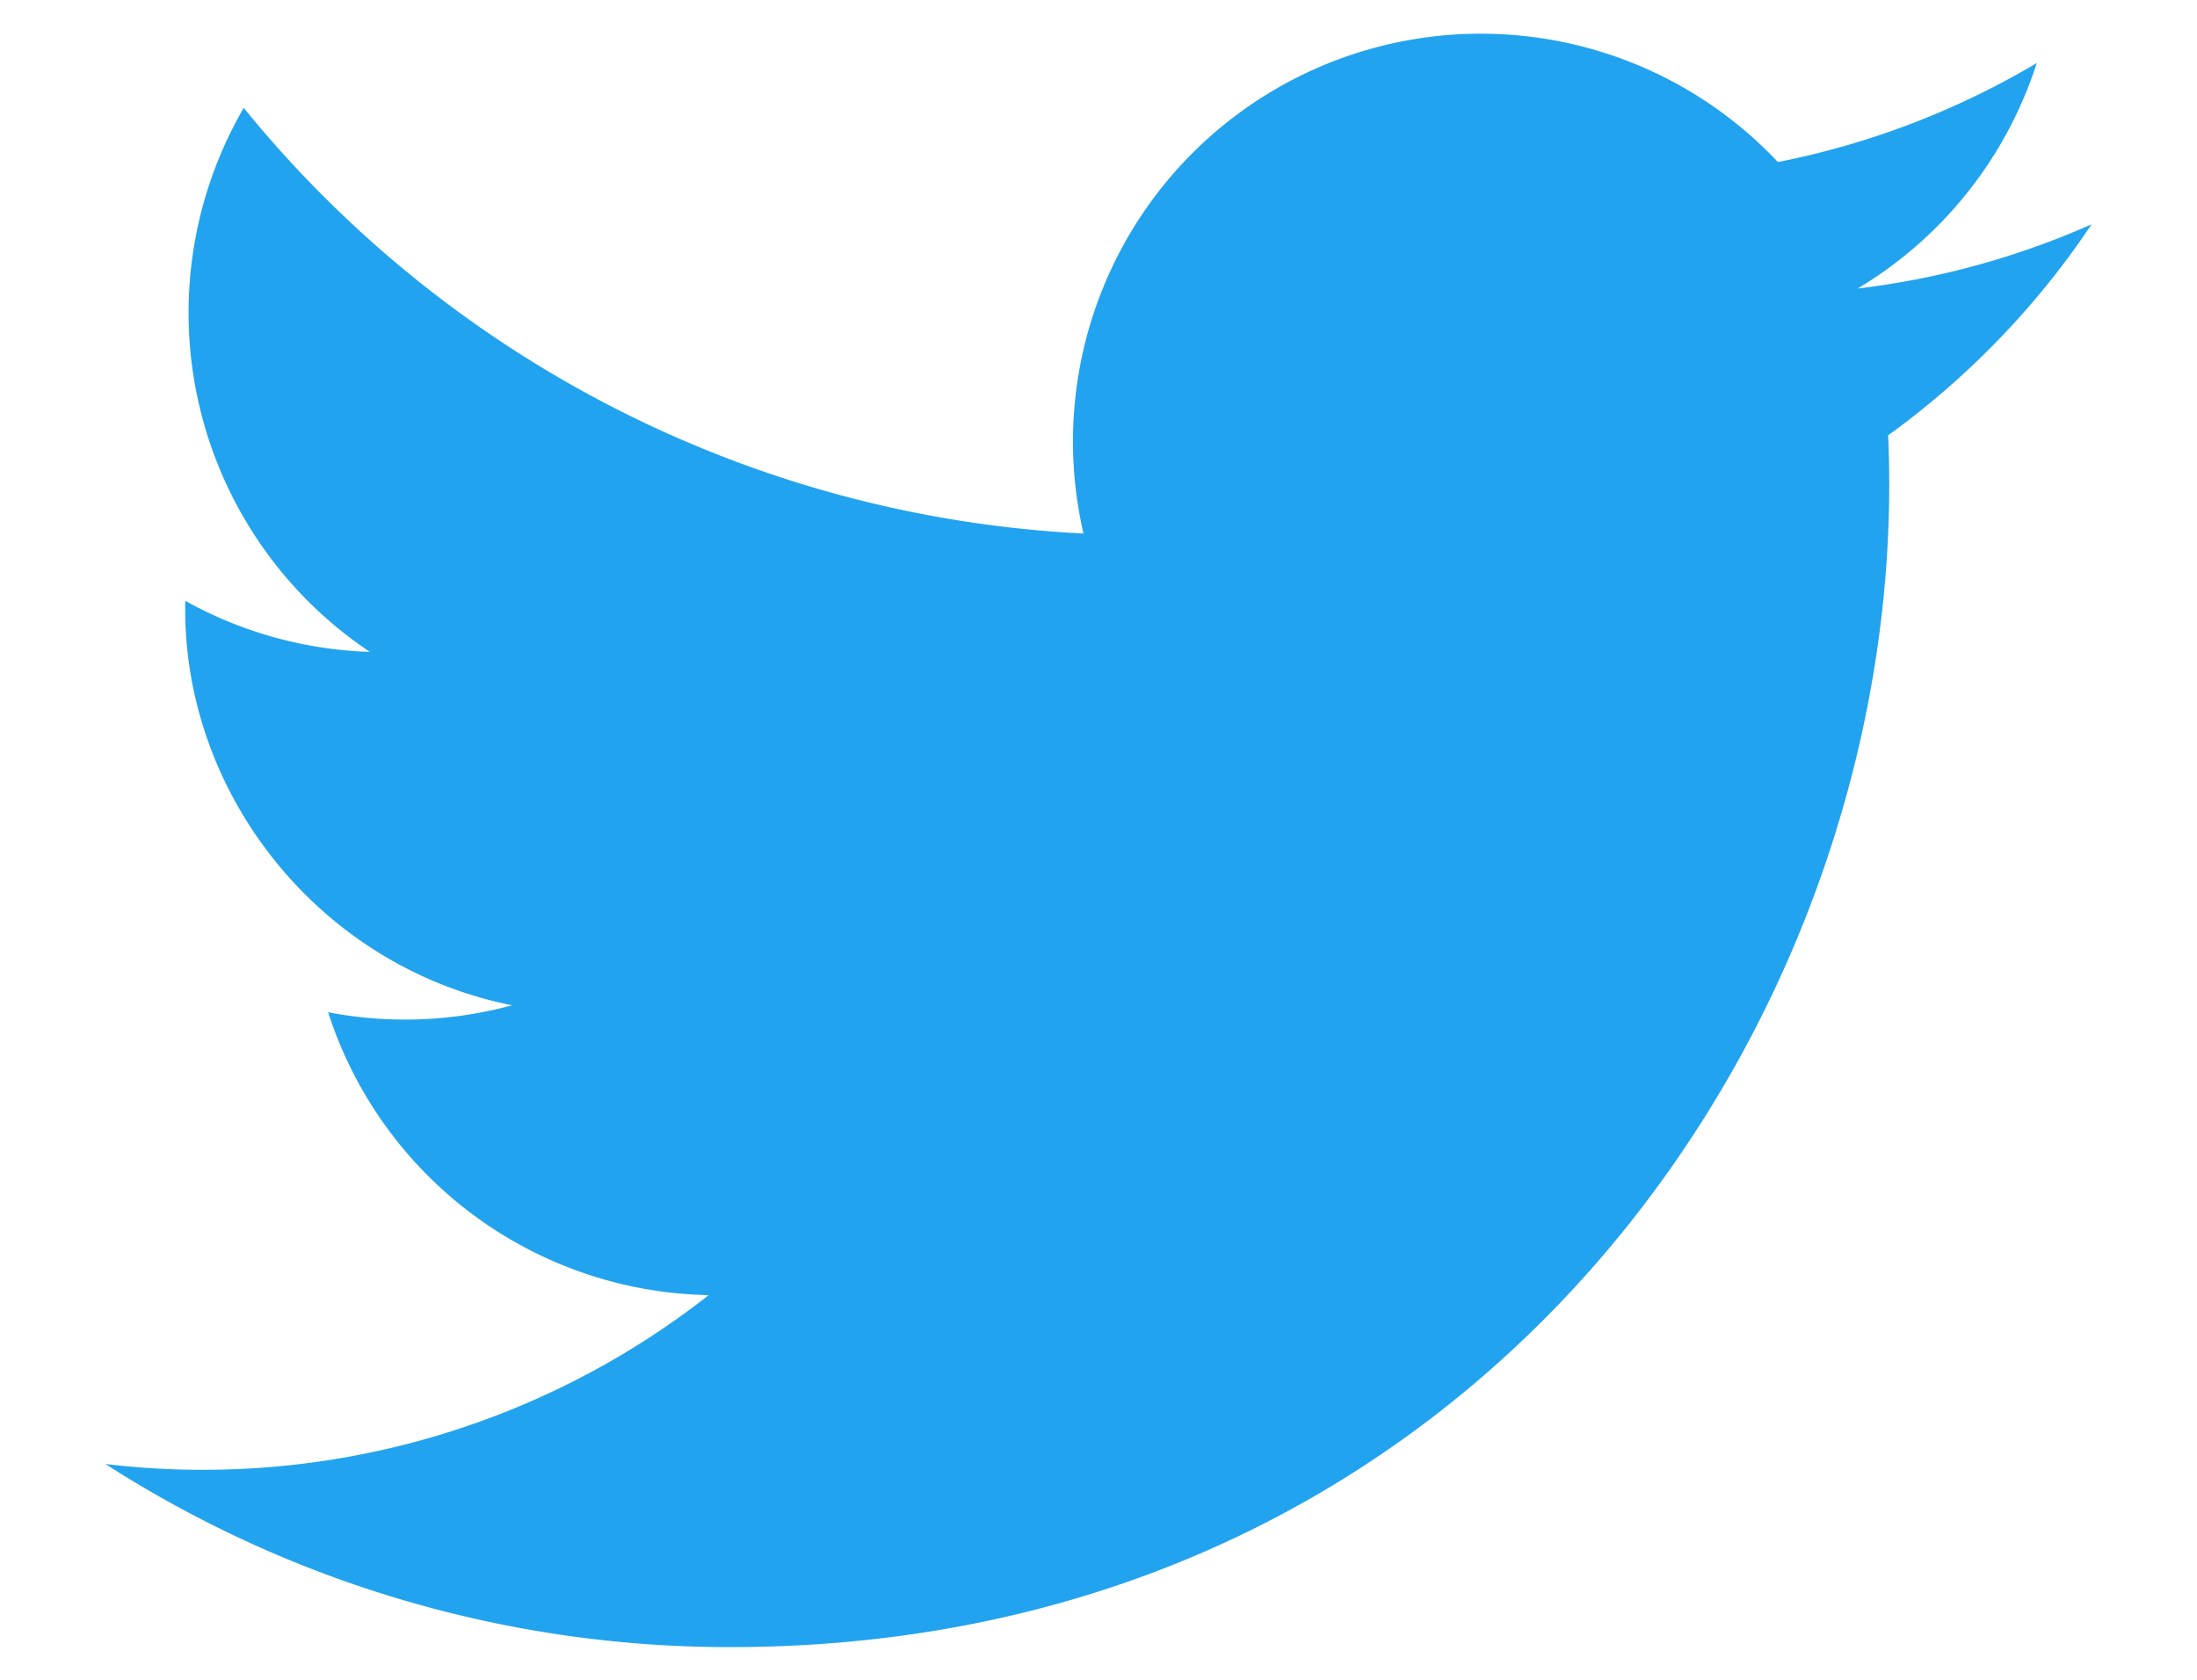 <svg width="17" height="13" fill="none" xmlns="http://www.w3.org/2000/svg"><path d="M16.184 1.736a6.295 6.295 0 01-1.81.497A3.158 3.158 0 0015.76.488a6.317 6.317 0 01-2.003.766 3.156 3.156 0 00-5.373 2.875A8.95 8.95 0 011.886.835a3.157 3.157 0 00.976 4.21 3.14 3.14 0 01-1.428-.395C1.4 6.11 2.447 7.477 3.963 7.78a3.16 3.16 0 01-1.424.054 3.155 3.155 0 002.945 2.189A6.34 6.34 0 01.816 11.33a8.926 8.926 0 004.834 1.417c5.853 0 9.16-4.944 8.96-9.378.617-.446 1.152-1 1.574-1.633z" fill="#21A3EF"/></svg>